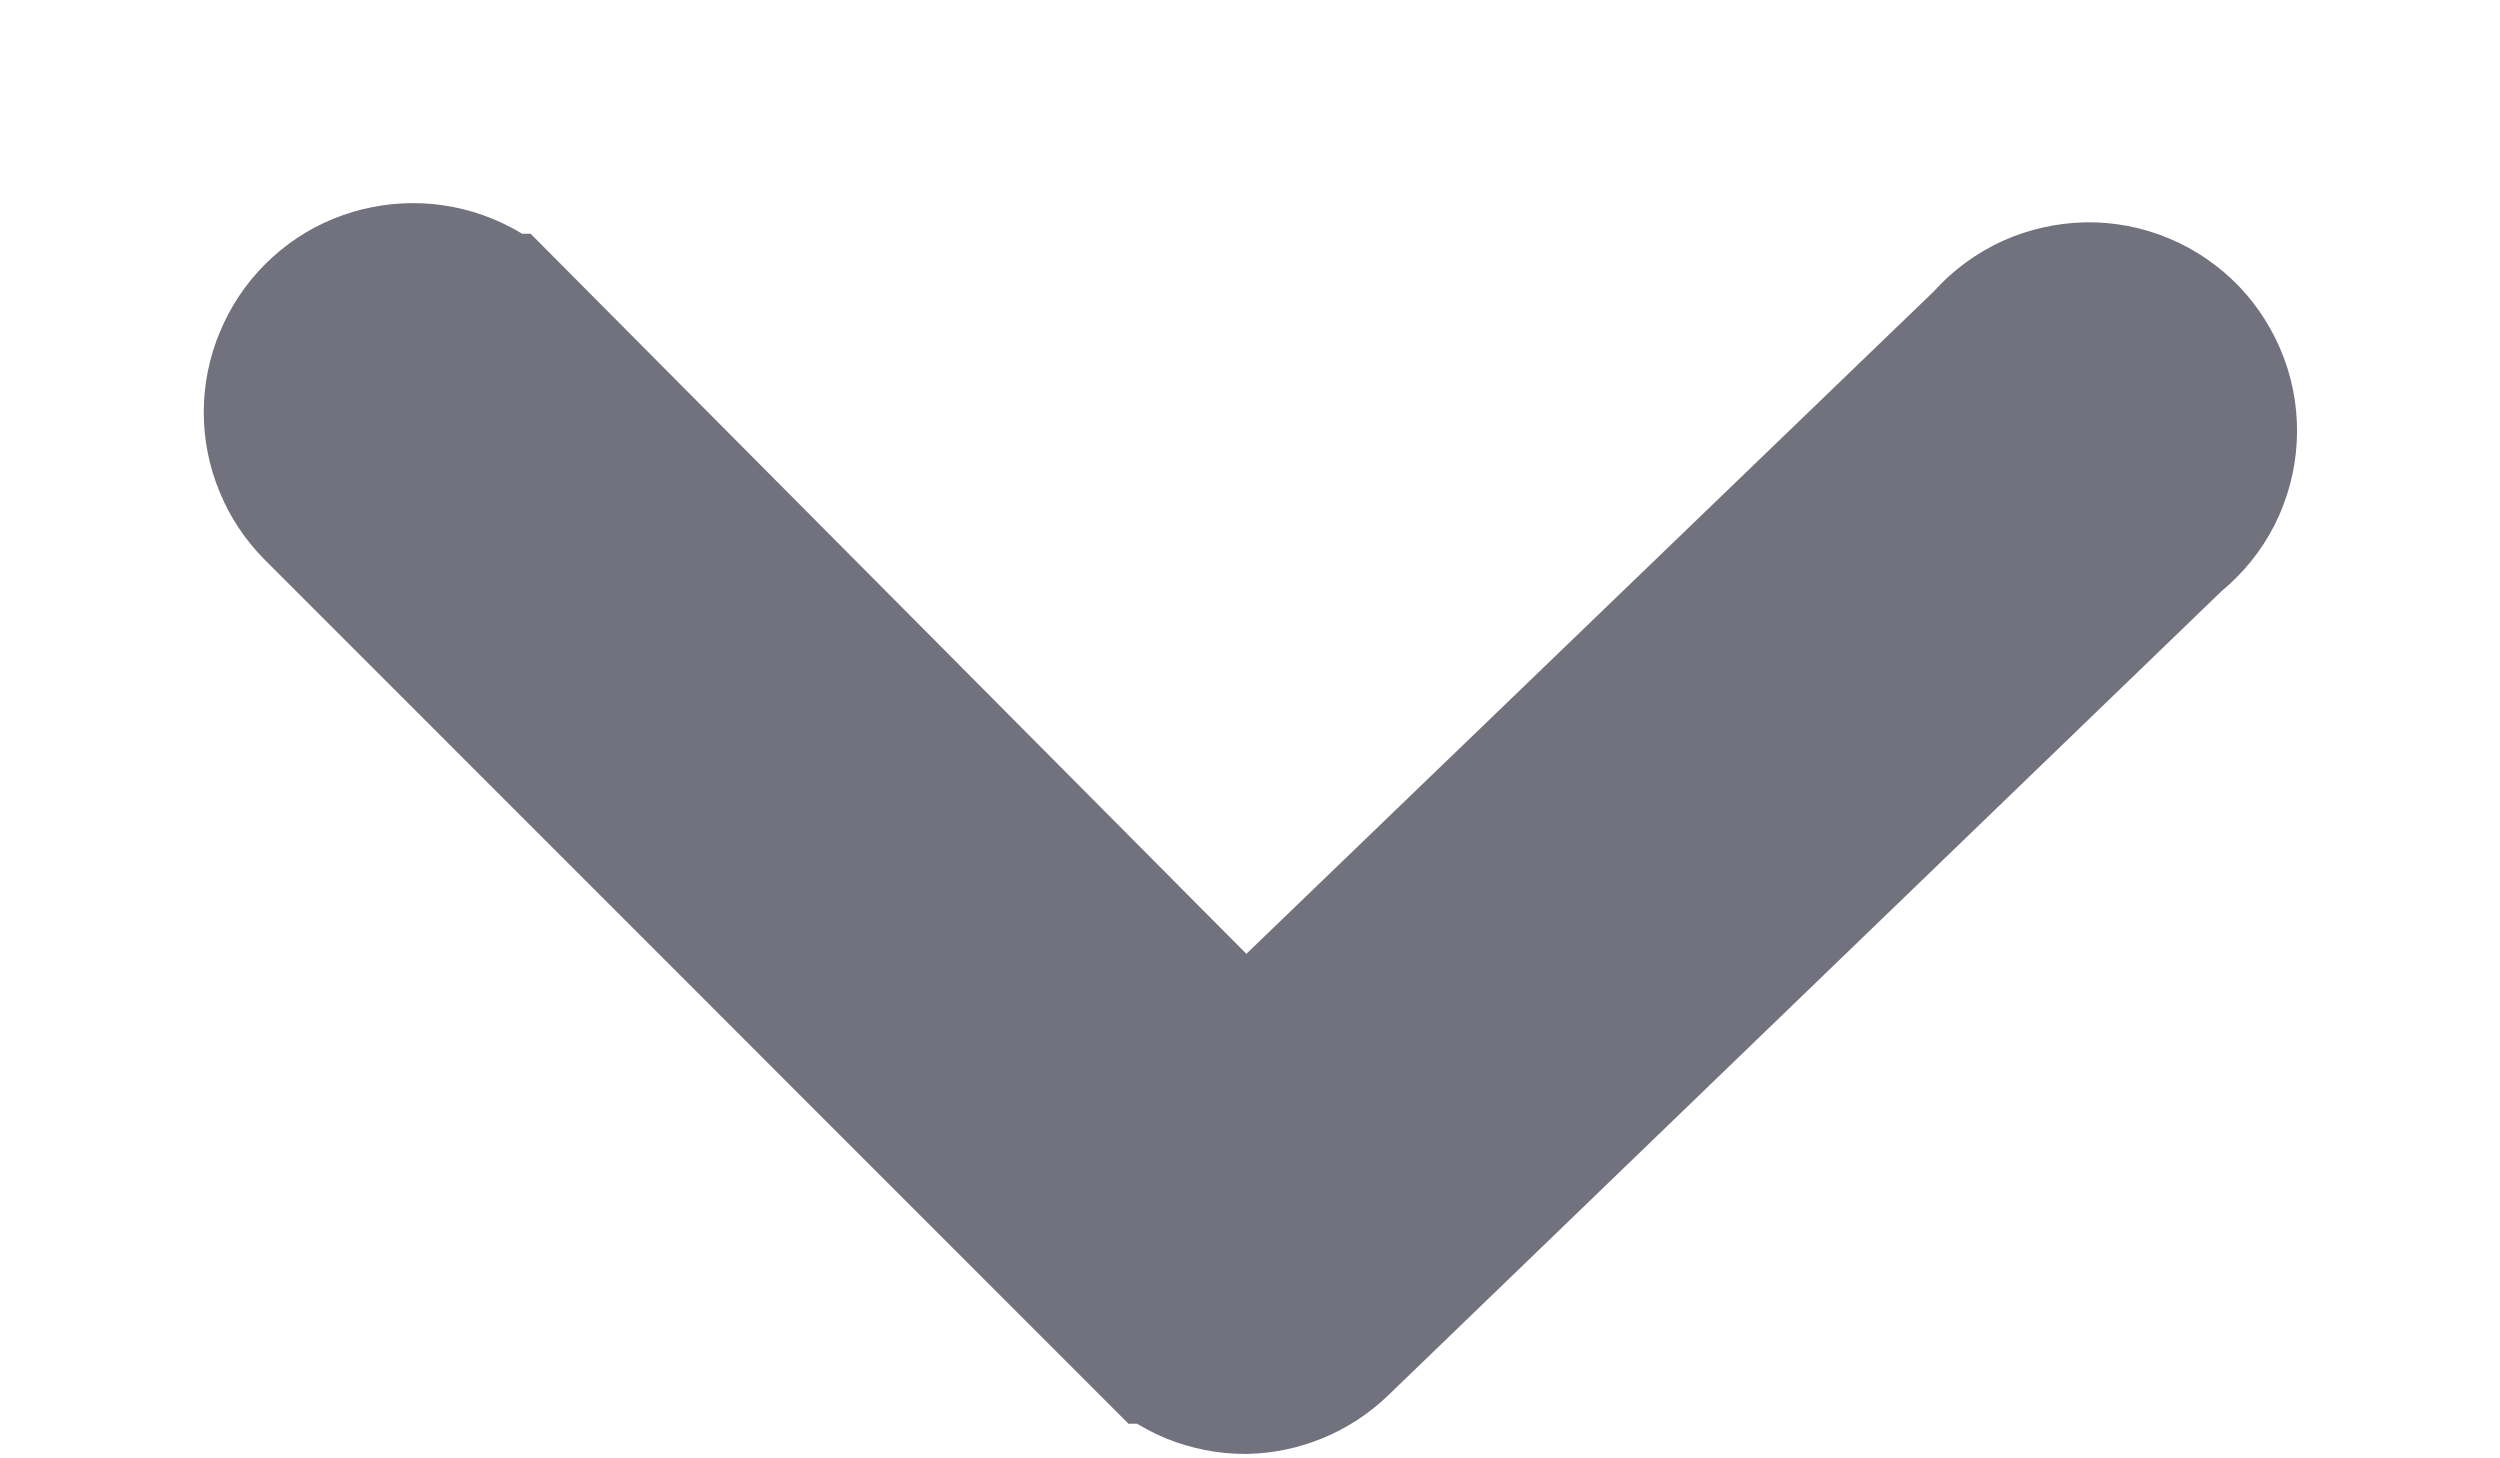 <svg width="12" height="7" viewBox="0 0 12 7" fill="none" xmlns="http://www.w3.org/2000/svg">
<path d="M5.628 4.931L5.975 5.28L6.329 4.939L9.629 1.759L9.642 1.746L9.654 1.733C9.7 1.682 9.756 1.641 9.819 1.612C9.881 1.584 9.949 1.569 10.018 1.567C10.087 1.566 10.155 1.579 10.219 1.606C10.282 1.632 10.339 1.672 10.387 1.721C10.434 1.771 10.471 1.83 10.495 1.895C10.519 1.959 10.529 2.028 10.525 2.097C10.521 2.165 10.503 2.232 10.472 2.294C10.441 2.355 10.397 2.409 10.344 2.453L10.329 2.465L10.315 2.479L6.315 6.339C6.315 6.339 6.315 6.339 6.315 6.339C6.315 6.339 6.315 6.339 6.315 6.339C6.224 6.426 6.104 6.476 5.977 6.479C5.912 6.479 5.848 6.466 5.787 6.442C5.727 6.417 5.672 6.38 5.625 6.334C5.625 6.334 5.625 6.334 5.624 6.334L1.626 2.335C1.579 2.288 1.542 2.233 1.517 2.172C1.491 2.11 1.478 2.045 1.478 1.979C1.478 1.913 1.491 1.847 1.517 1.786C1.542 1.725 1.579 1.669 1.626 1.622C1.673 1.575 1.728 1.538 1.789 1.513C1.851 1.488 1.916 1.475 1.982 1.475C2.049 1.475 2.114 1.488 2.175 1.513C2.236 1.538 2.292 1.575 2.338 1.622C2.338 1.622 2.339 1.622 2.339 1.622L5.628 4.931Z" fill="#72727E" stroke="#72727E"/>
</svg>
